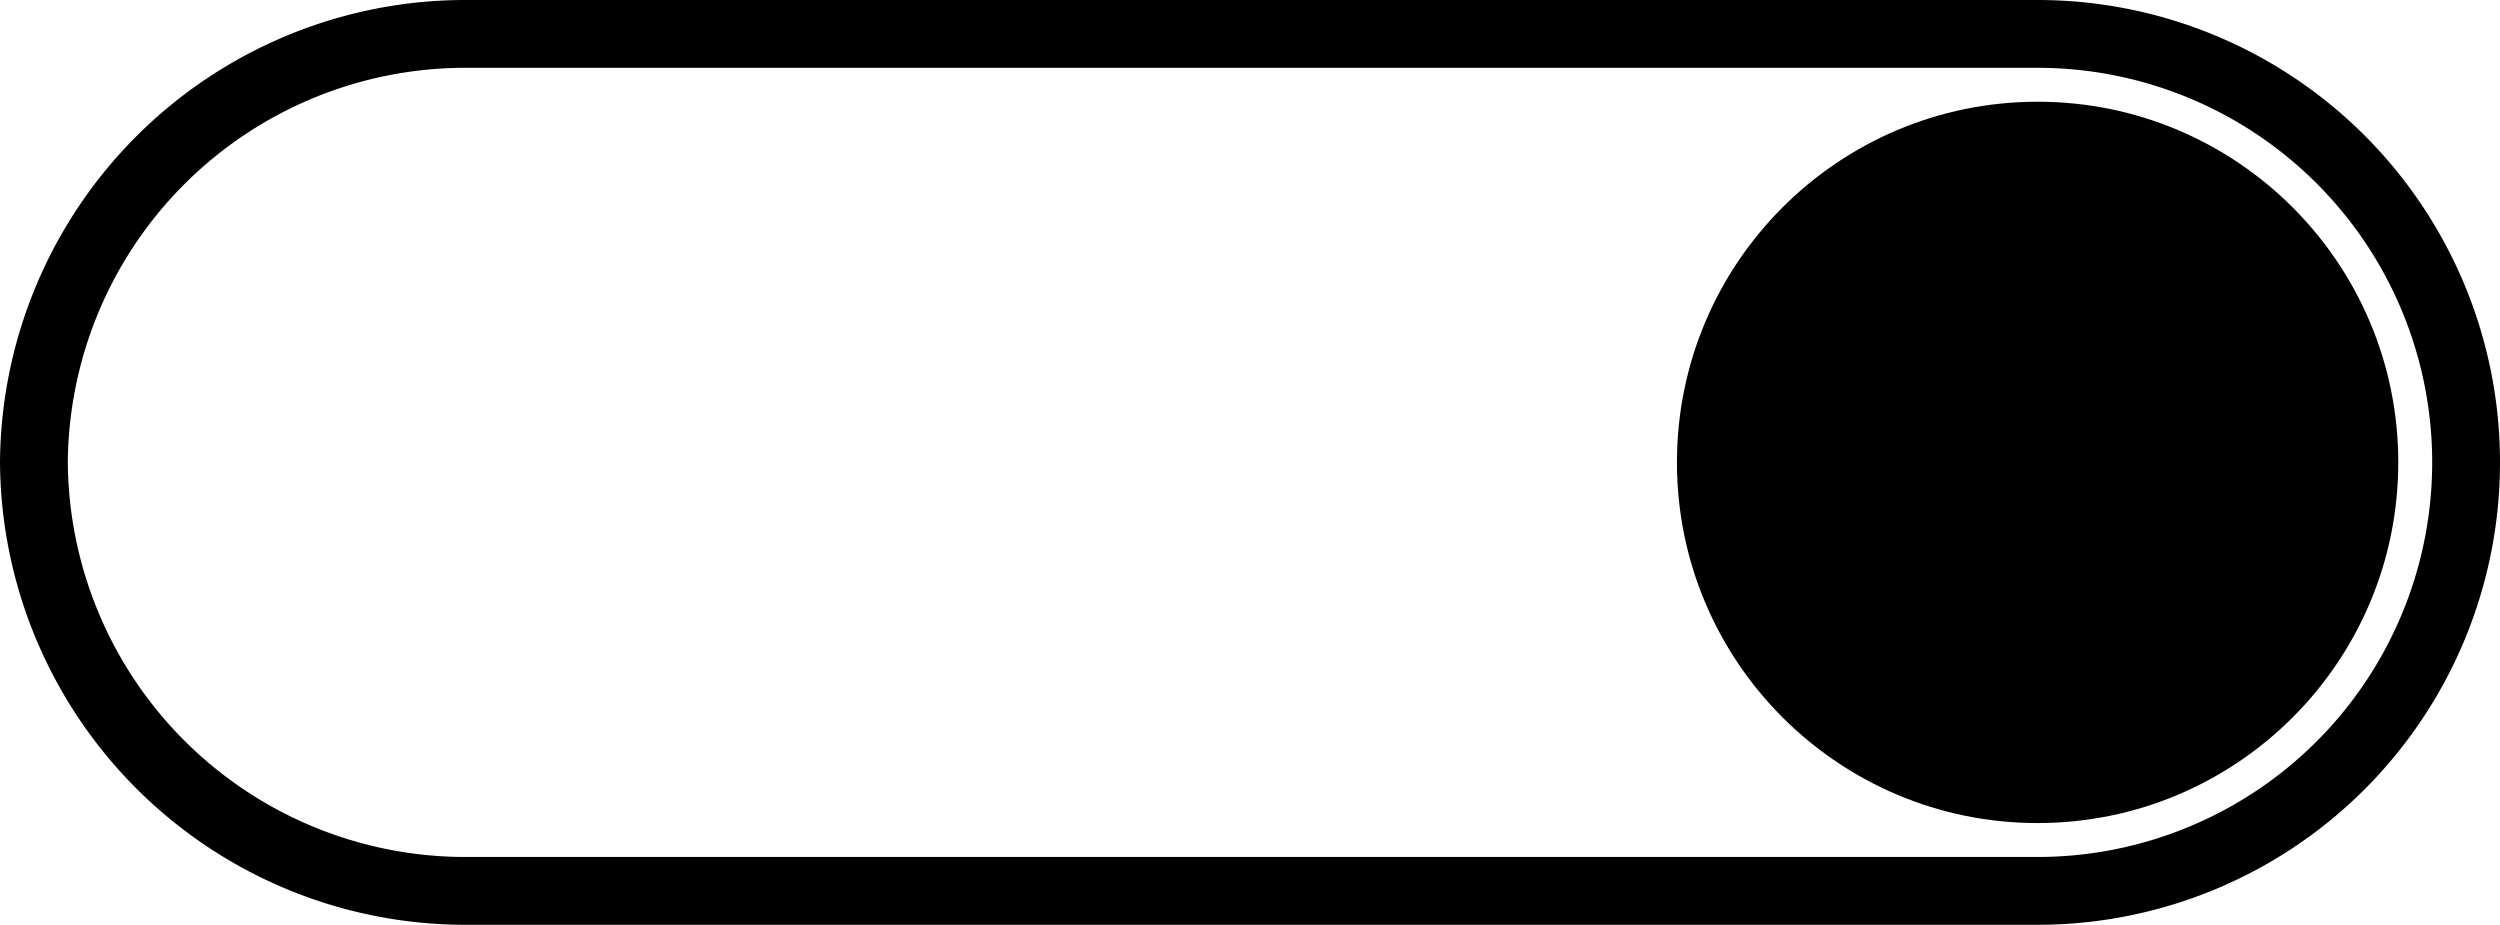 <svg xmlns="http://www.w3.org/2000/svg" viewBox="0 0 8.11 3"><title>darkSmall</title><g id="Lager_2" data-name="Lager 2"><g id="Lager_1-2" data-name="Lager 1"><g id="yea"><path d="M6.61.22a1.28,1.28,0,0,1,0,2.56H1.5A1.29,1.29,0,0,1,.22,1.5,1.29,1.29,0,0,1,1.5.22H6.61m0-.22H1.5A1.51,1.51,0,0,0,0,1.5,1.51,1.51,0,0,0,1.5,3H6.61a1.5,1.5,0,1,0,0-3Z"/></g><g id="circle"><circle cx="6.61" cy="1.5" r="1.17"/></g></g></g></svg>